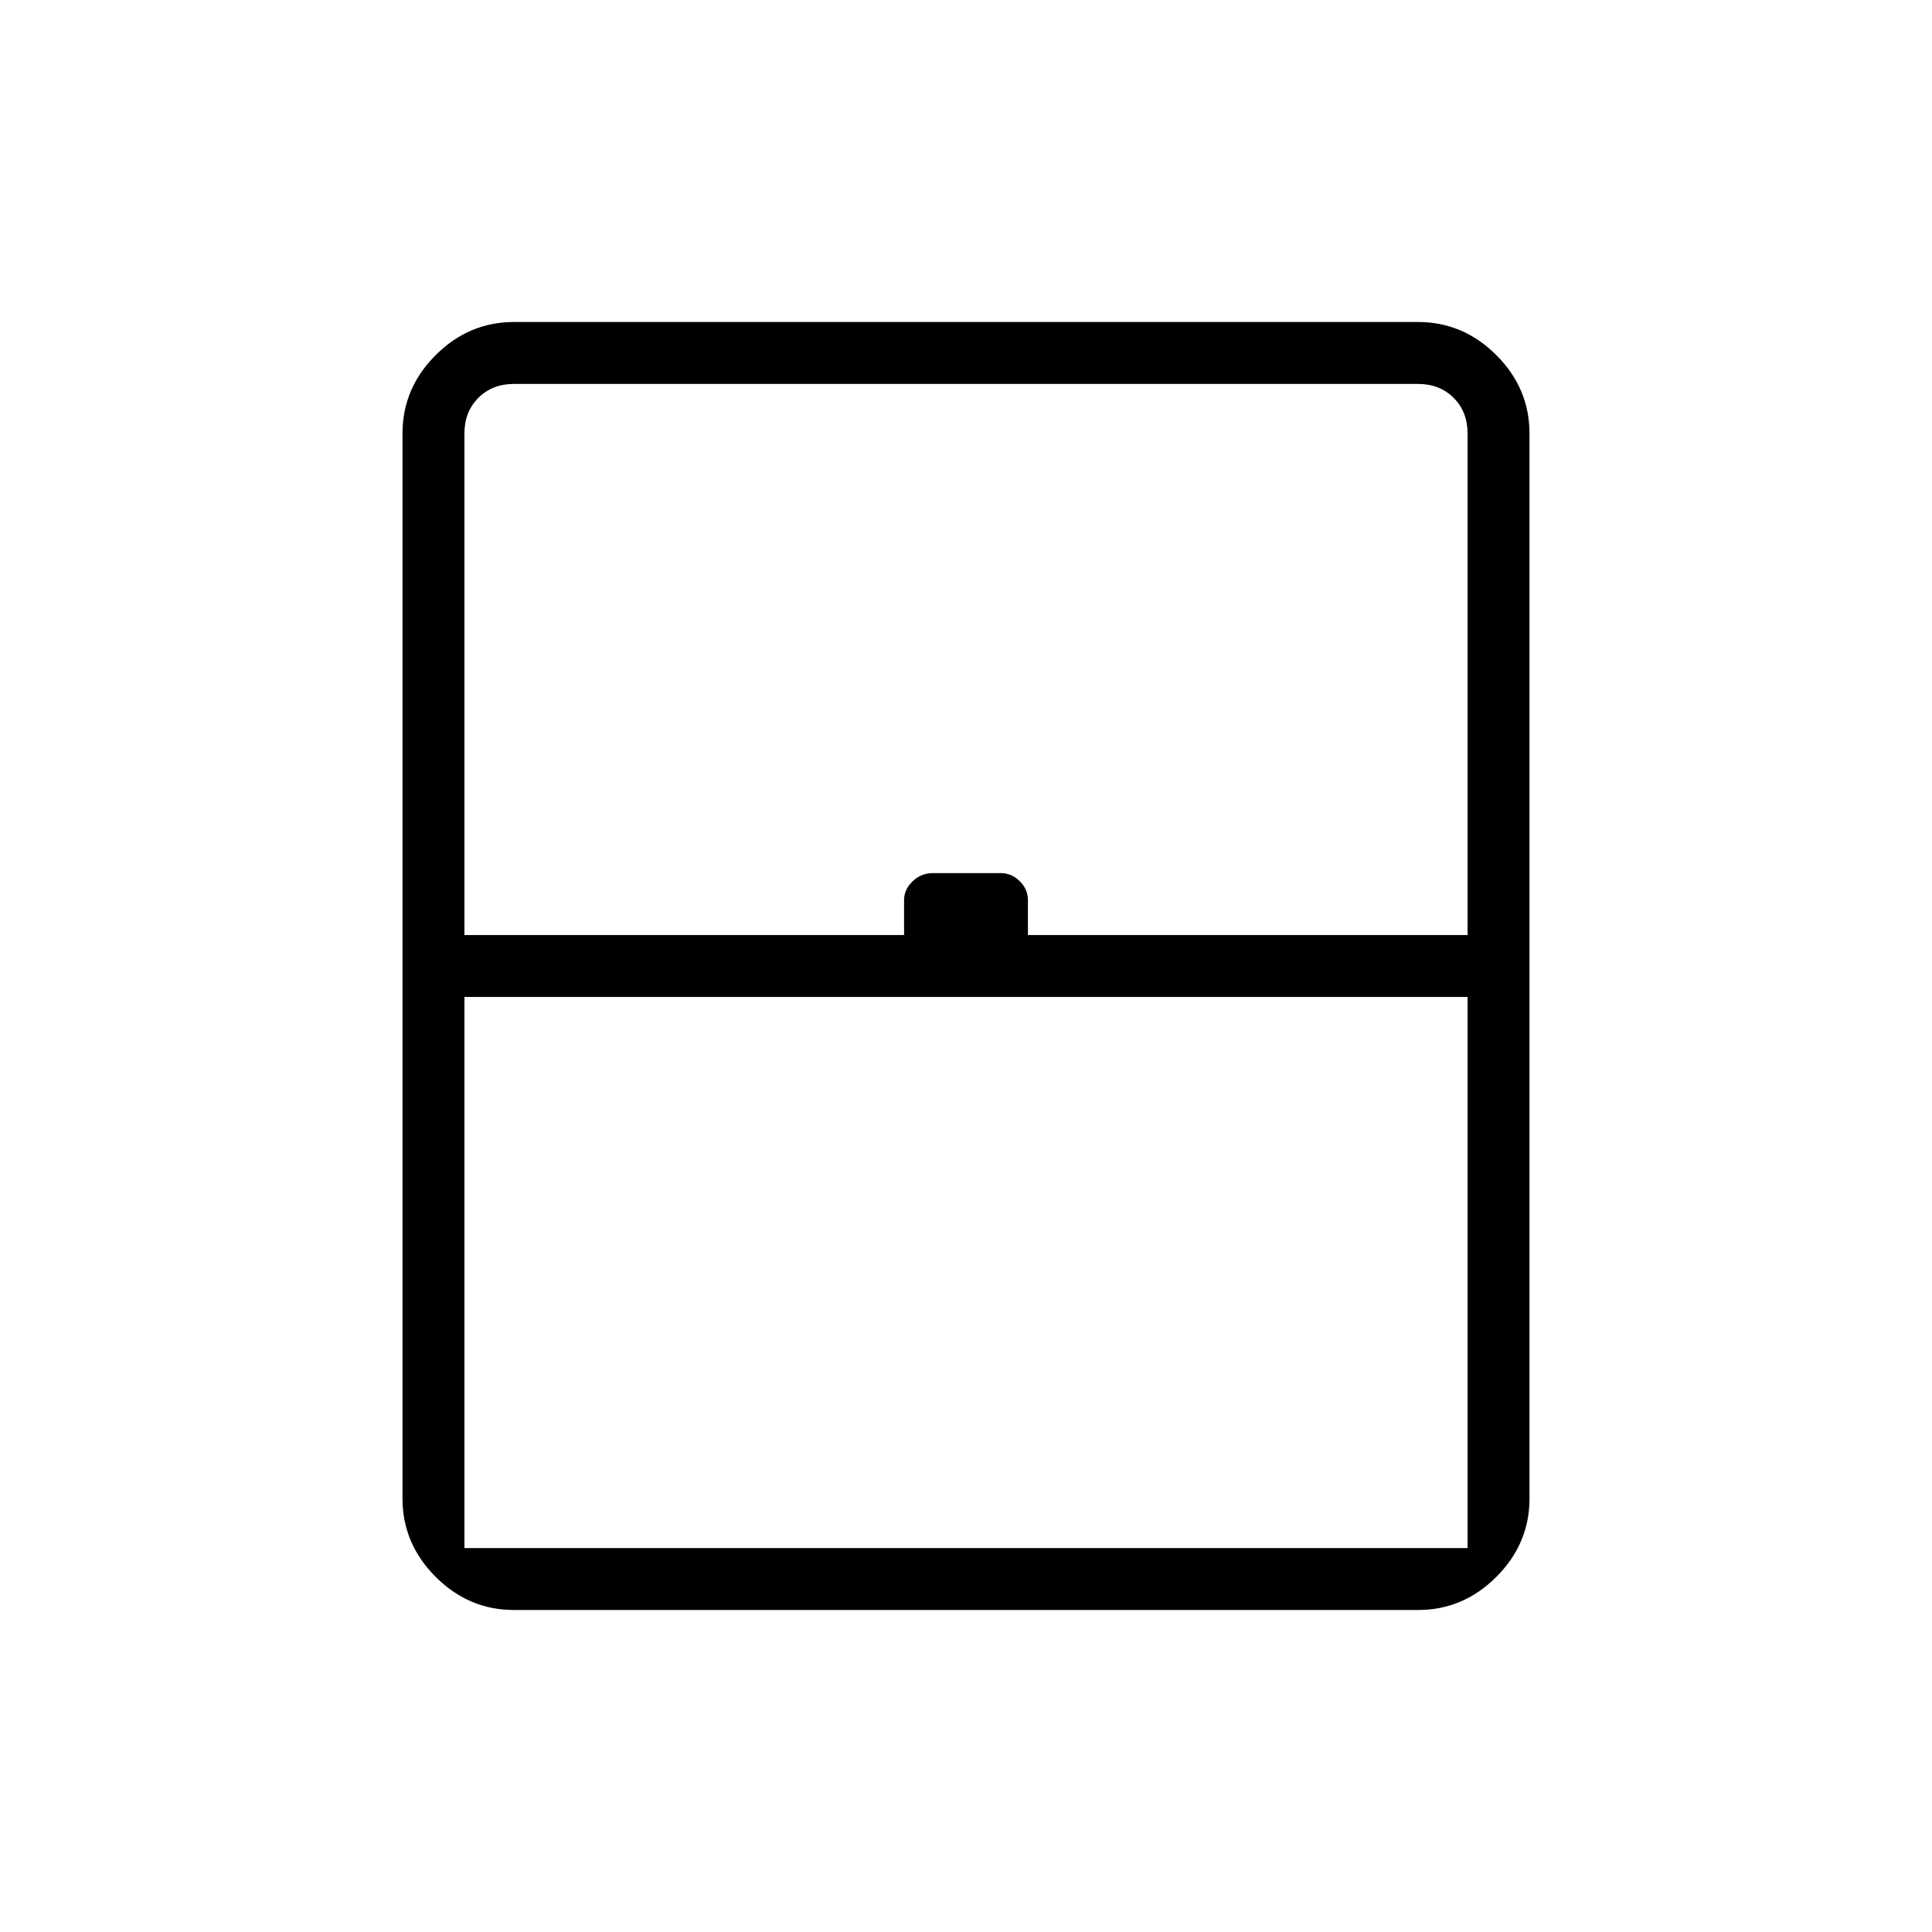 <svg xmlns="http://www.w3.org/2000/svg" width="48" height="48" viewBox="0 -960 960 960"><path d="M230.77-190.77h498.46v-273.85H230.77v273.85ZM255.38-160q-22.44 0-38.91-16.47Q200-192.94 200-215.38v-529.24q0-22.44 16.47-38.91Q232.94-800 255.38-800h449.24q22.44 0 38.91 16.47Q760-767.06 760-744.62v529.24q0 22.44-16.47 38.91Q727.06-160 704.62-160H255.38Zm-24.61-335.38h218.46v-17.31q0-5.39 4.27-9.43 4.27-4.03 9.96-4.03h33.85q5.38 0 9.42 4.03 4.04 4.04 4.04 9.43v17.31h218.46v-249.24q0-10.76-6.92-17.69-6.93-6.92-17.69-6.92H255.38q-10.76 0-17.69 6.92-6.92 6.93-6.92 17.69v249.24Zm24.61 304.61h473.85-498.46 24.61Z"/></svg>